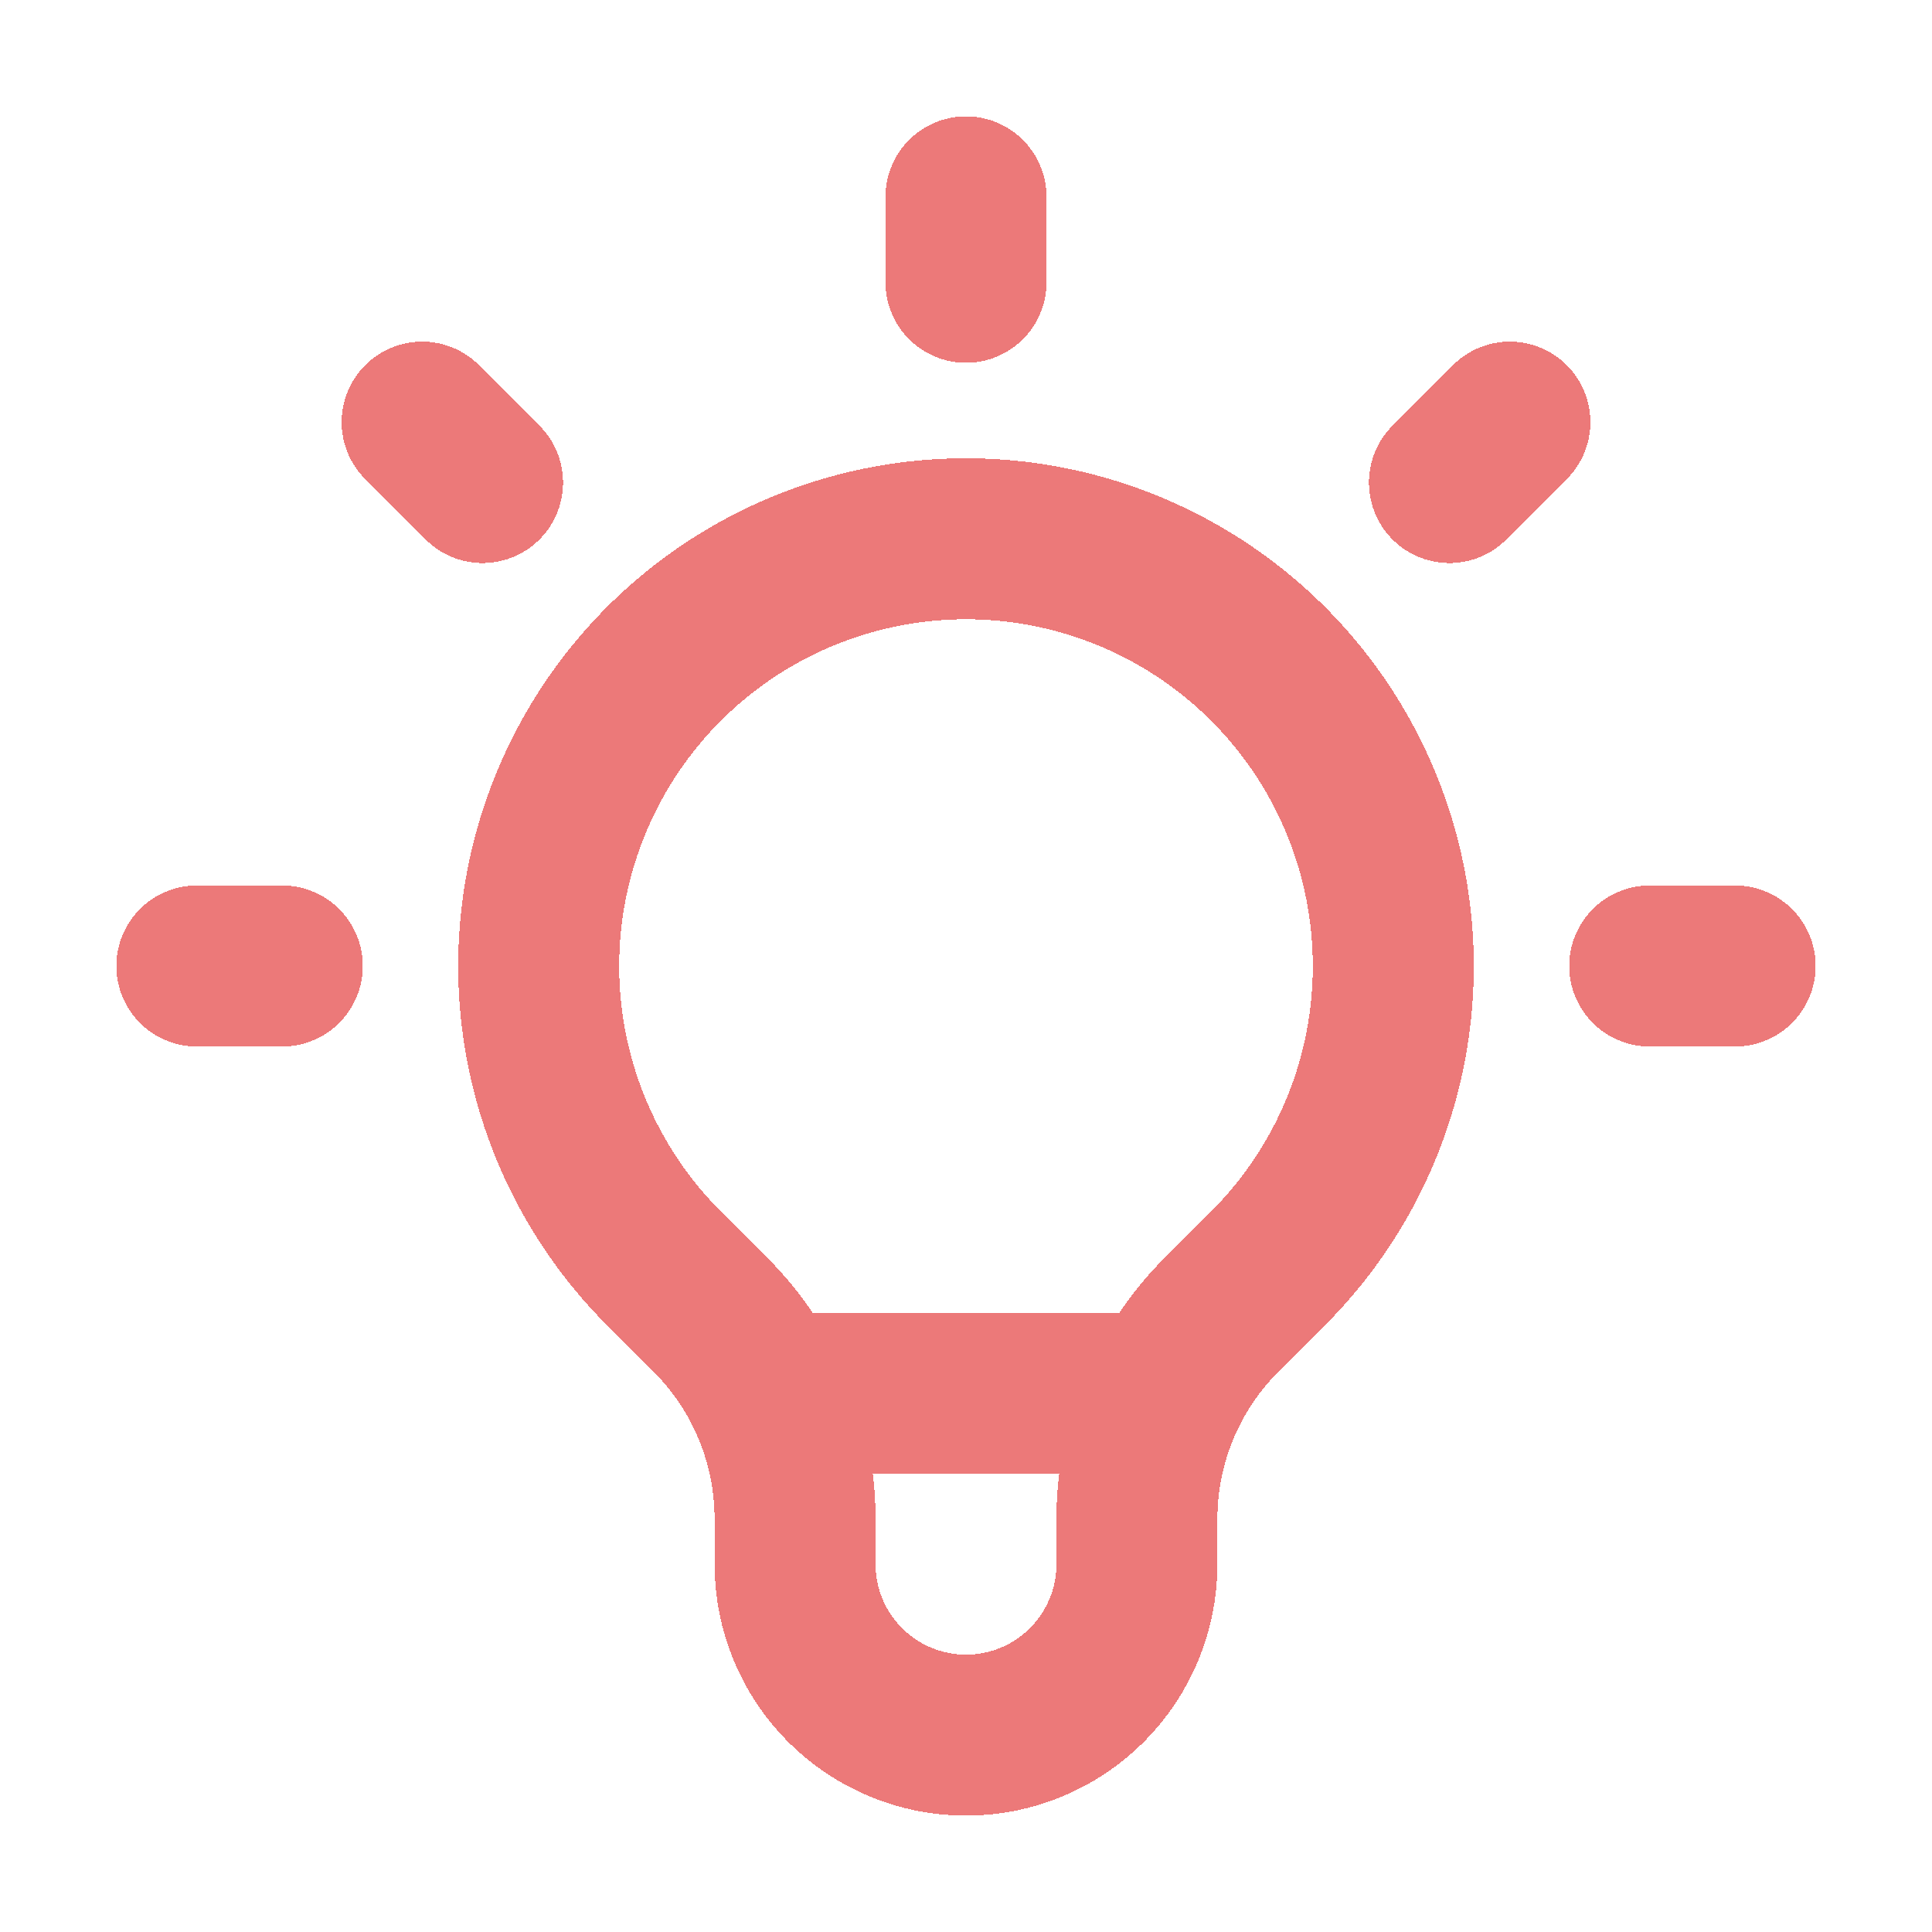 <svg width="82" height="82" viewBox="0 0 82 82" fill="none" xmlns="http://www.w3.org/2000/svg">
<g filter="url(#filter0_d_2341_3233)">
<path d="M32.523 55.136H49.473H32.523ZM41 4.355V7.982V4.355ZM64.084 13.916L61.519 16.481L64.084 13.916ZM73.645 37H70.018H73.645ZM11.982 37H8.355H11.982ZM20.481 16.481L17.916 13.916L20.481 16.481ZM28.174 49.826C25.638 47.289 23.911 44.058 23.212 40.54C22.513 37.022 22.872 33.376 24.245 30.062C25.618 26.748 27.942 23.916 30.925 21.923C33.907 19.931 37.413 18.867 41 18.867C44.587 18.867 48.093 19.931 51.075 21.923C54.058 23.916 56.382 26.748 57.755 30.062C59.128 33.376 59.487 37.022 58.788 40.54C58.089 44.058 56.362 47.289 53.826 49.826L51.838 51.81C50.702 52.947 49.8 54.296 49.186 55.781C48.571 57.266 48.254 58.857 48.255 60.465V62.391C48.255 64.315 47.49 66.16 46.13 67.52C44.769 68.881 42.924 69.645 41 69.645C39.076 69.645 37.231 68.881 35.87 67.52C34.51 66.16 33.745 64.315 33.745 62.391V60.465C33.745 57.218 32.454 54.102 30.162 51.81L28.174 49.826Z" stroke="#EC7979" stroke-width="6.833" stroke-linecap="round" stroke-linejoin="round" shape-rendering="crispEdges"/>
</g>
<defs>
<filter id="filter0_d_2341_3233" x="0.938" y="0.938" width="80.124" height="80.124" filterUnits="userSpaceOnUse" color-interpolation-filters="sRGB">
<feFlood flood-opacity="0" result="BackgroundImageFix"/>
<feColorMatrix in="SourceAlpha" type="matrix" values="0 0 0 0 0 0 0 0 0 0 0 0 0 0 0 0 0 0 127 0" result="hardAlpha"/>
<feOffset dy="4"/>
<feGaussianBlur stdDeviation="2"/>
<feComposite in2="hardAlpha" operator="out"/>
<feColorMatrix type="matrix" values="0 0 0 0 0 0 0 0 0 0 0 0 0 0 0 0 0 0 0.25 0"/>
<feBlend mode="normal" in2="BackgroundImageFix" result="effect1_dropShadow_2341_3233"/>
<feBlend mode="normal" in="SourceGraphic" in2="effect1_dropShadow_2341_3233" result="shape"/>
</filter>
</defs>
</svg>
